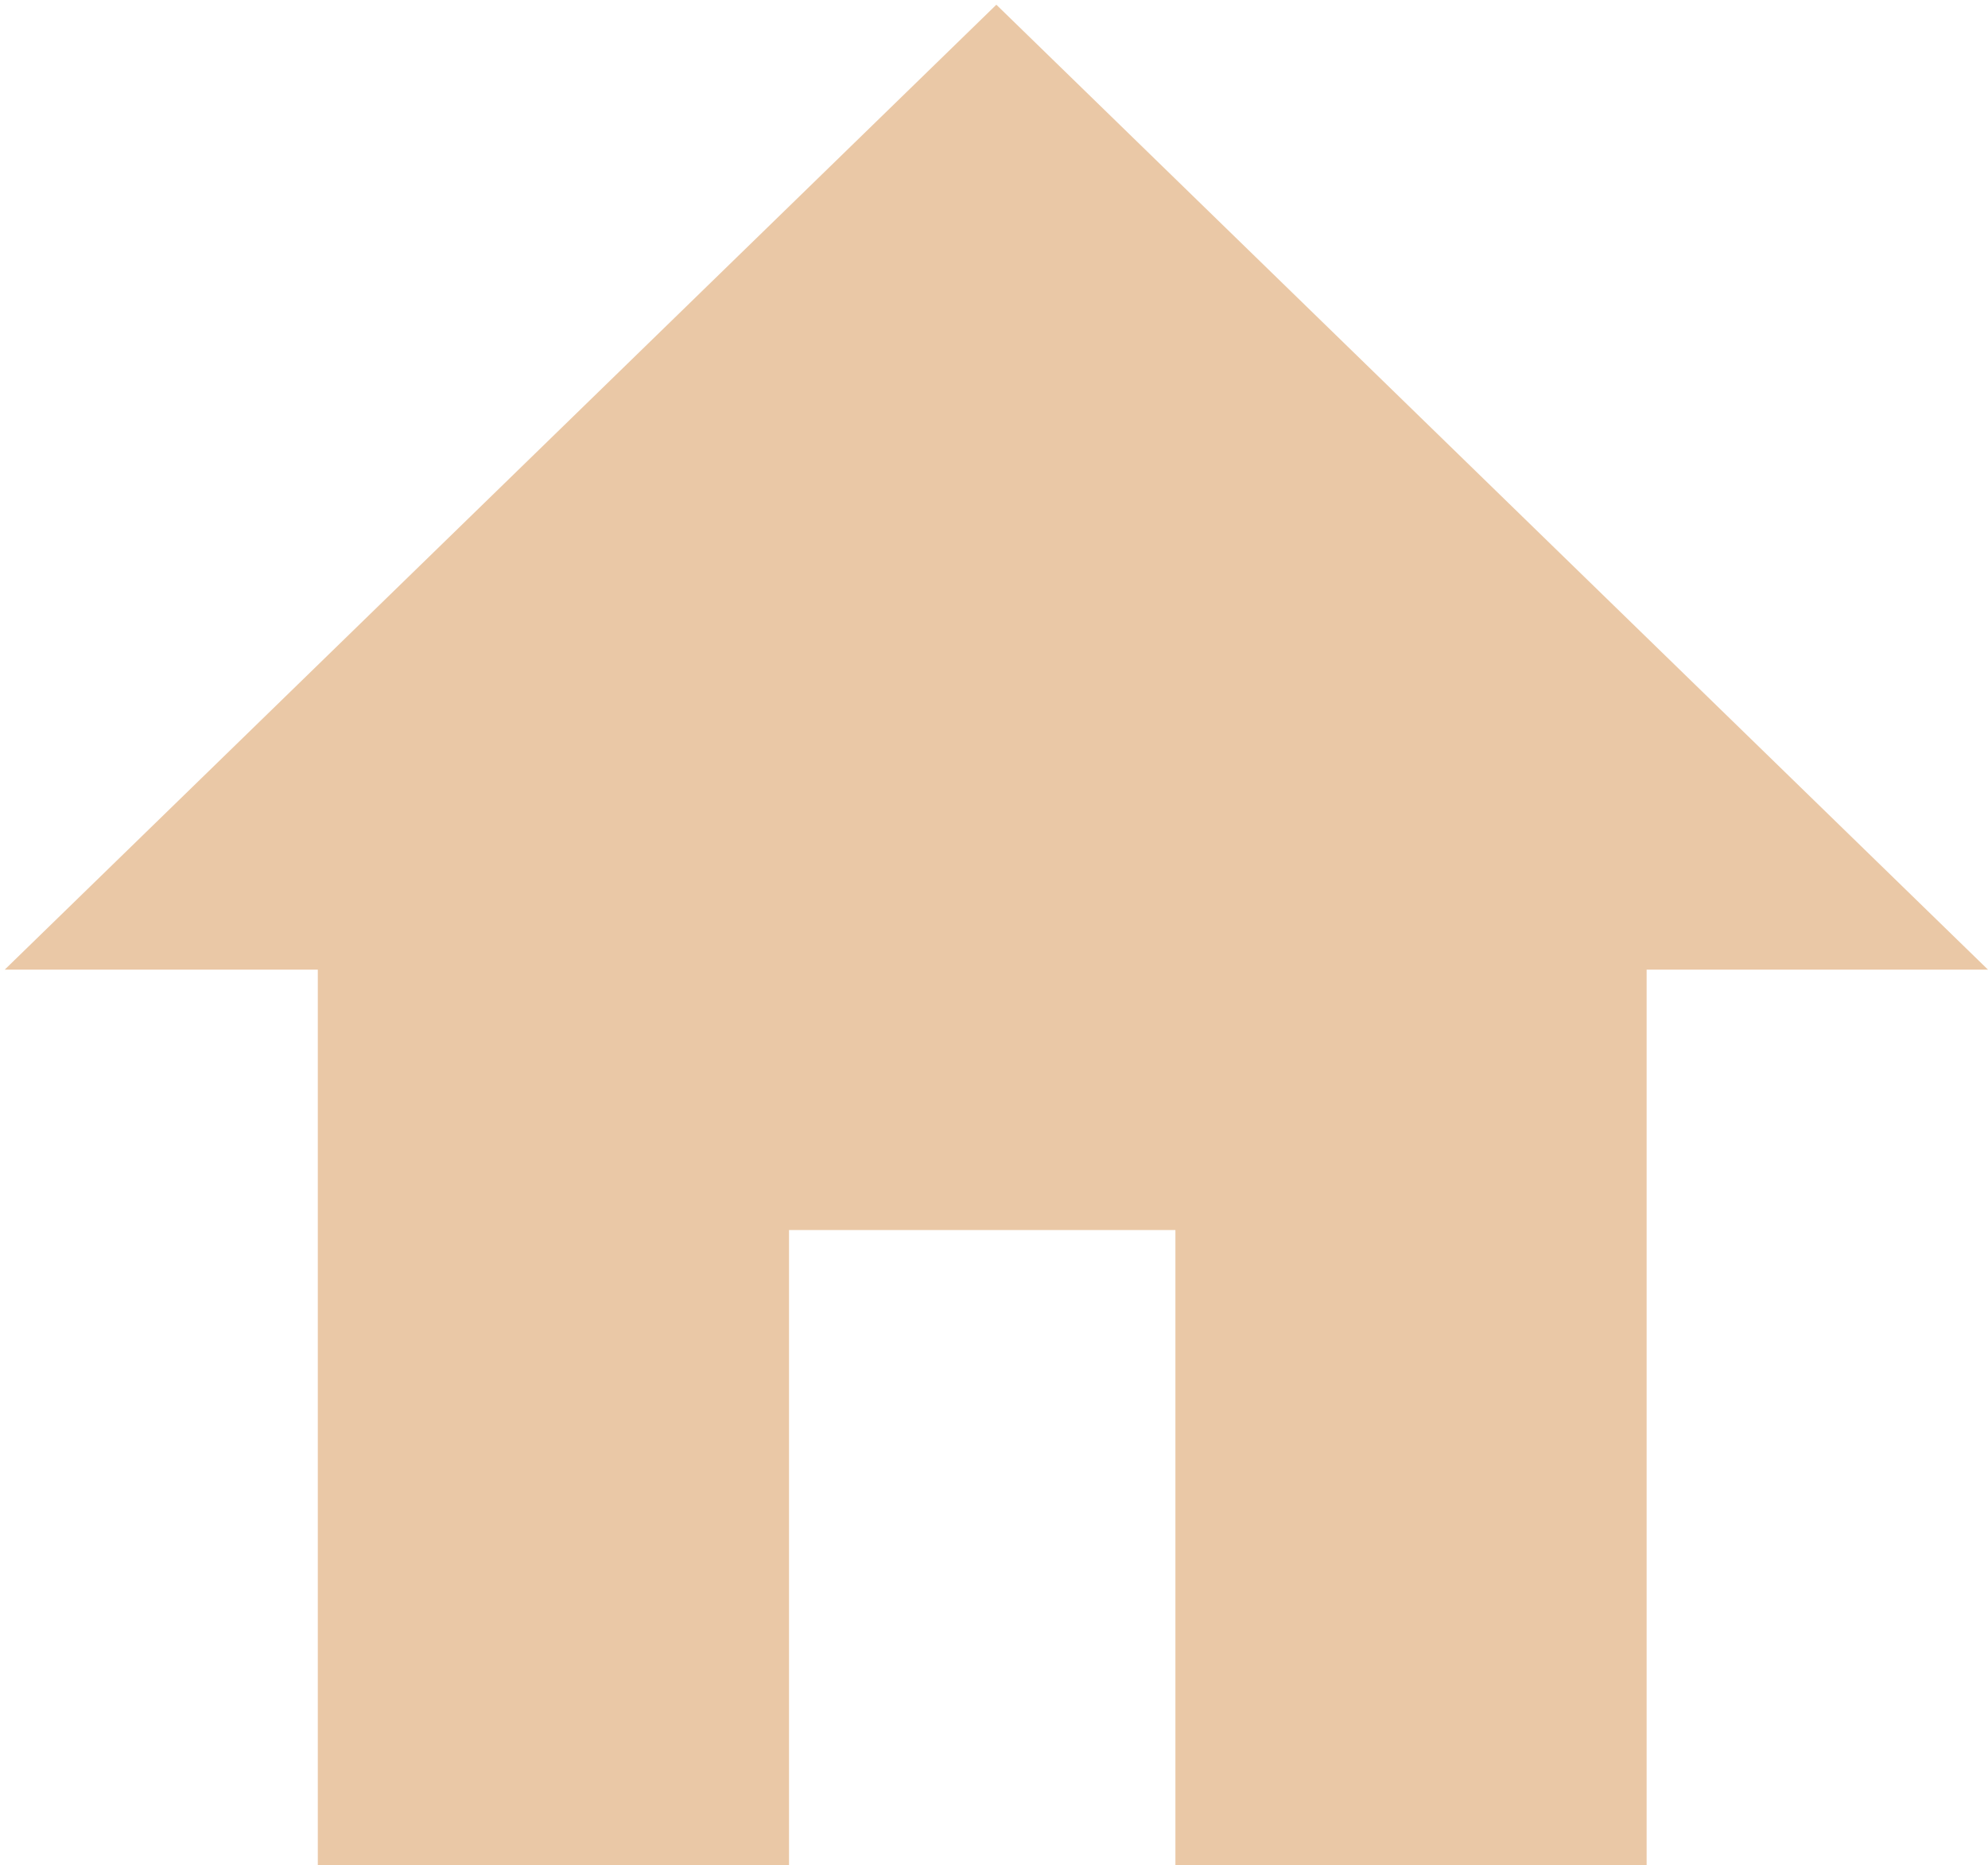<svg xmlns="http://www.w3.org/2000/svg" viewBox="0 0 421.89 395.75" xml:space="preserve">
  <g>
    <path d="M67.444 174h100v250h-100Z" style="fill:#eac8a6" />
    <path d="M249.444 174h100v250h-100Z" style="fill:#eac8a6" />
    <path d="M211.444 1 421.89 205.75H1Z" style="fill:#eac8a6" />
    <path d="M161.444 116h100v145h-100Z" style="fill:#eac8a6" />
  </g>
</svg>
